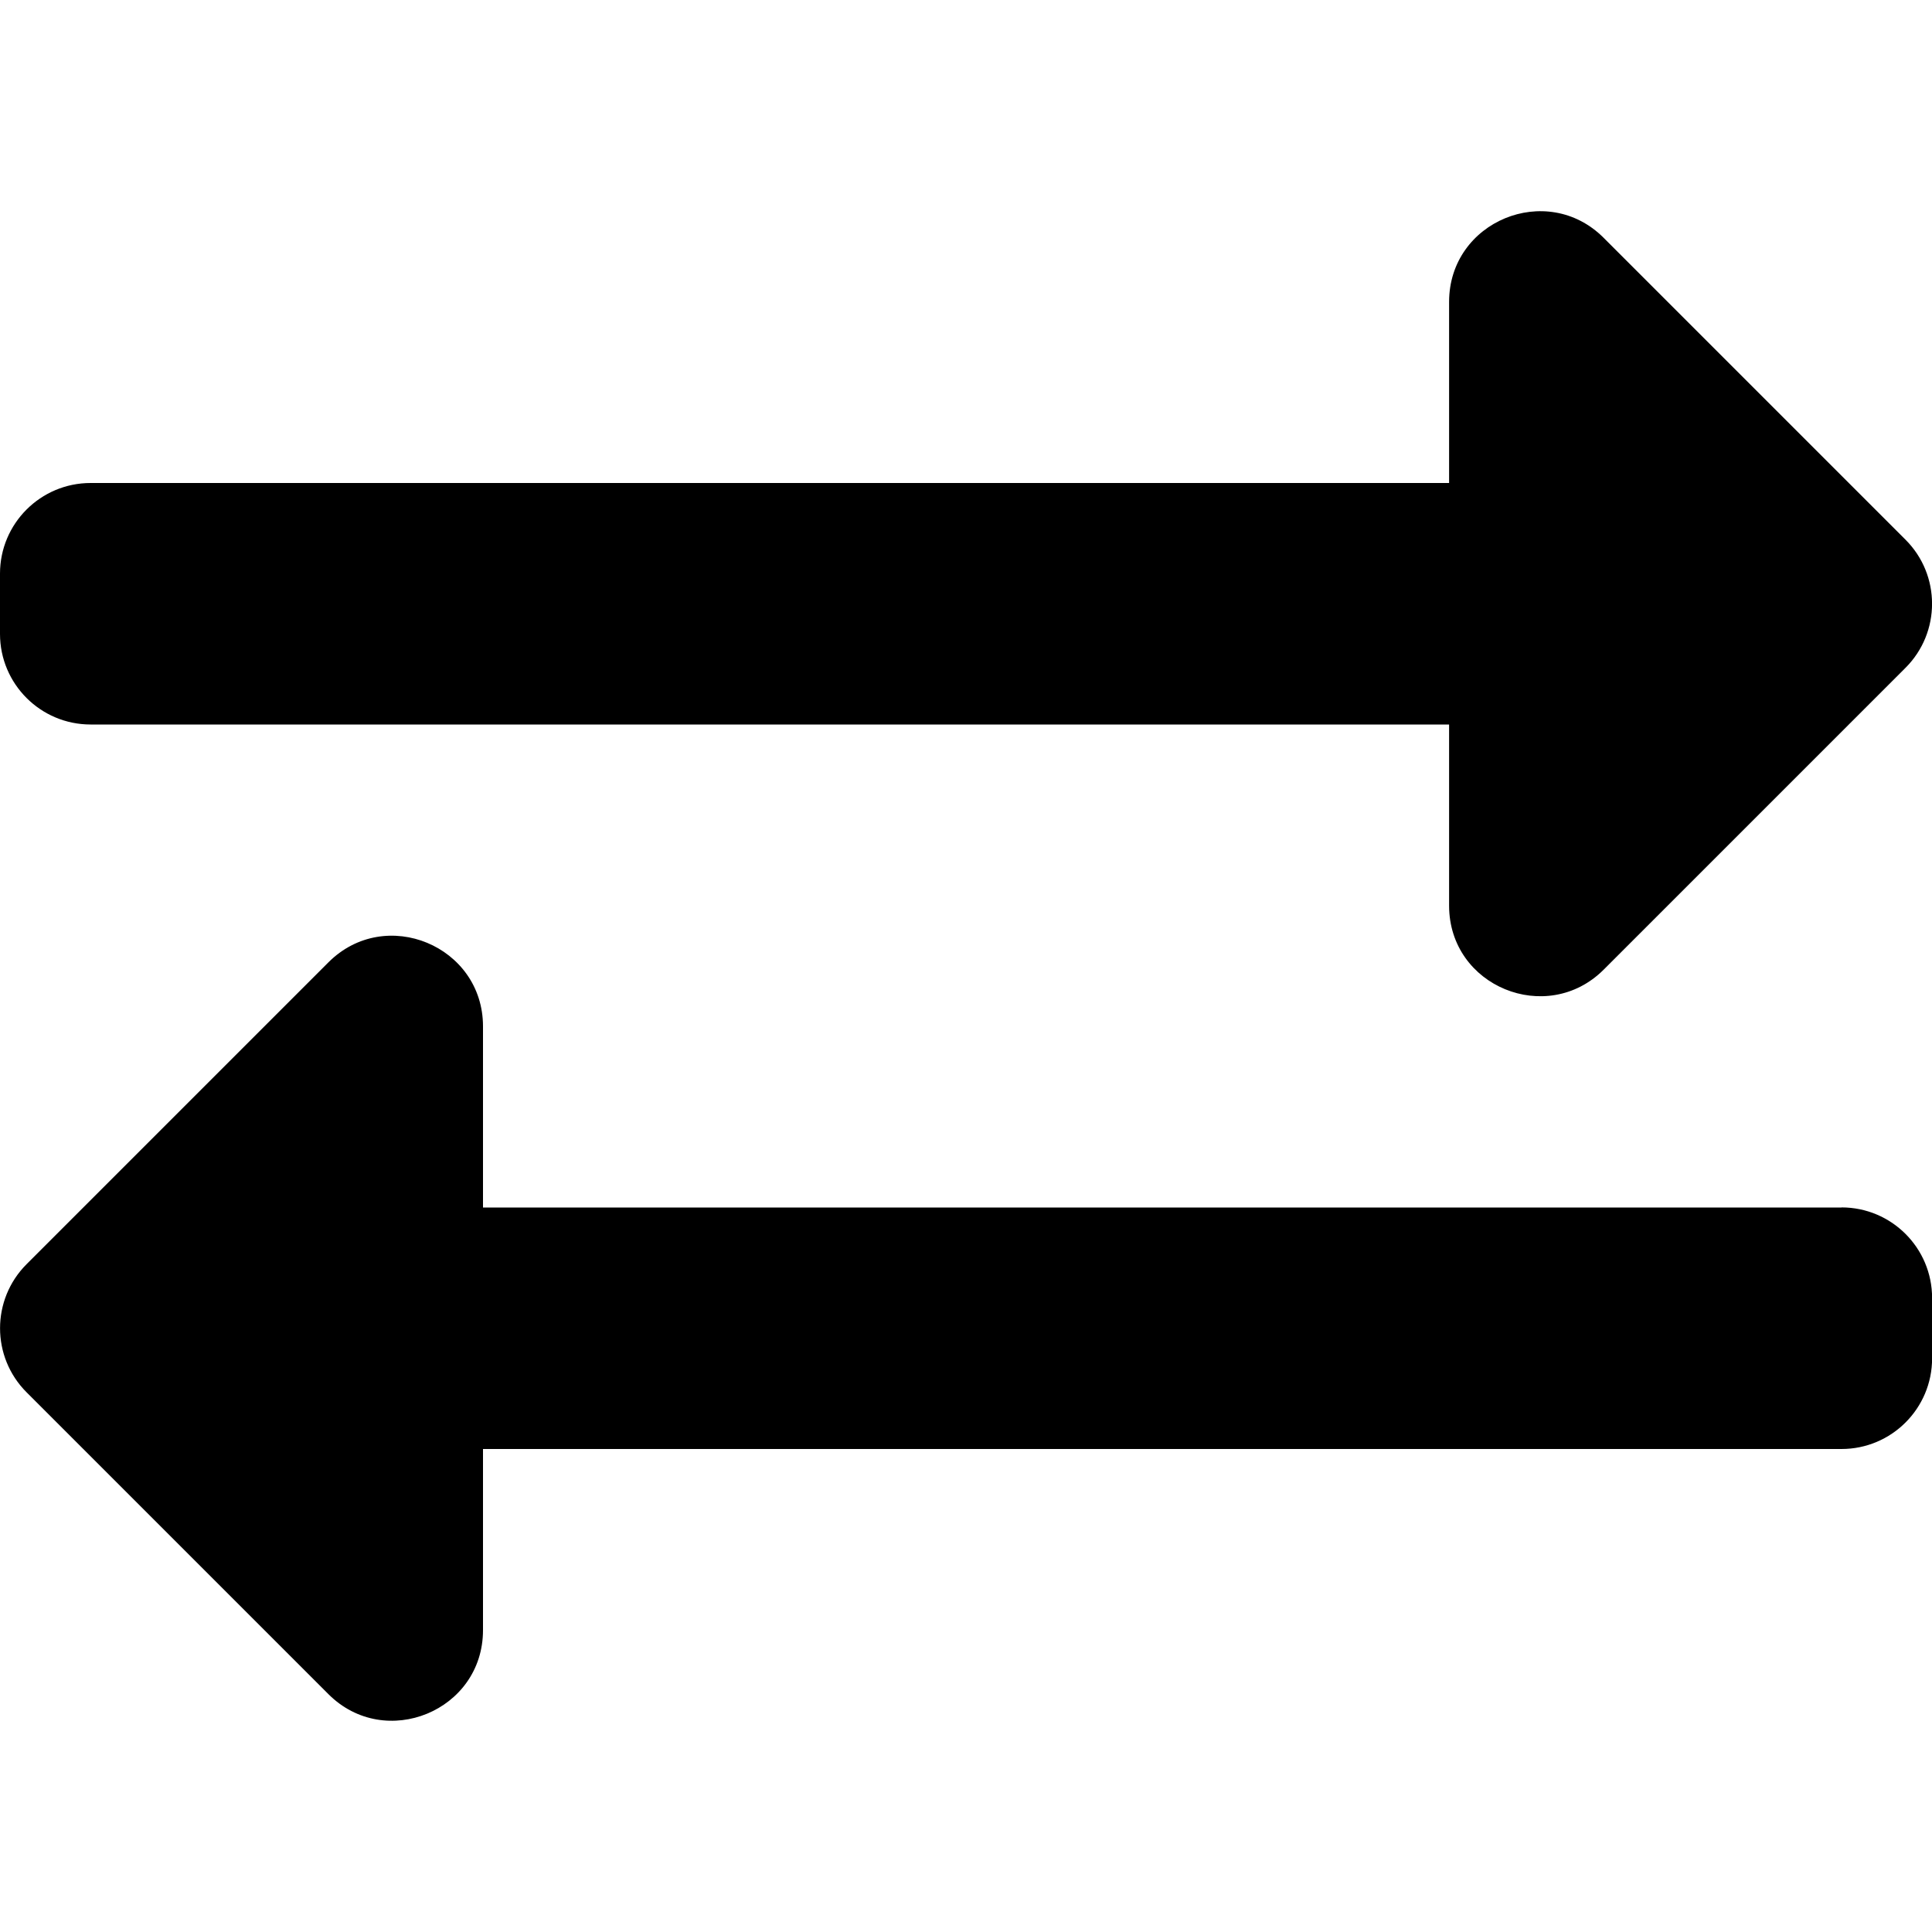 <svg xmlns="http://www.w3.org/2000/svg" width="20" height="20" viewBox="0 0 20 20">
<path d="M0 6.563v-0.625c0-0.518 0.42-0.938 0.938-0.938h14.063v-1.875c0-0.835 1.012-1.252 1.6-0.663l3.125 3.125c0.366 0.366 0.366 0.96 0 1.326l-3.125 3.125c-0.587 0.586-1.6 0.175-1.6-0.663v-1.875h-14.063c-0.518 0-0.938-0.42-0.938-0.938zM19.063 12.5h-14.063v-1.875c0-0.833-1.010-1.253-1.6-0.663l-3.125 3.125c-0.366 0.366-0.366 0.96 0 1.326l3.125 3.125c0.587 0.587 1.6 0.174 1.6-0.663v-1.875h14.063c0.518 0 0.938-0.42 0.938-0.938v-0.625c0-0.518-0.42-0.938-0.938-0.938z"></path>
</svg>
